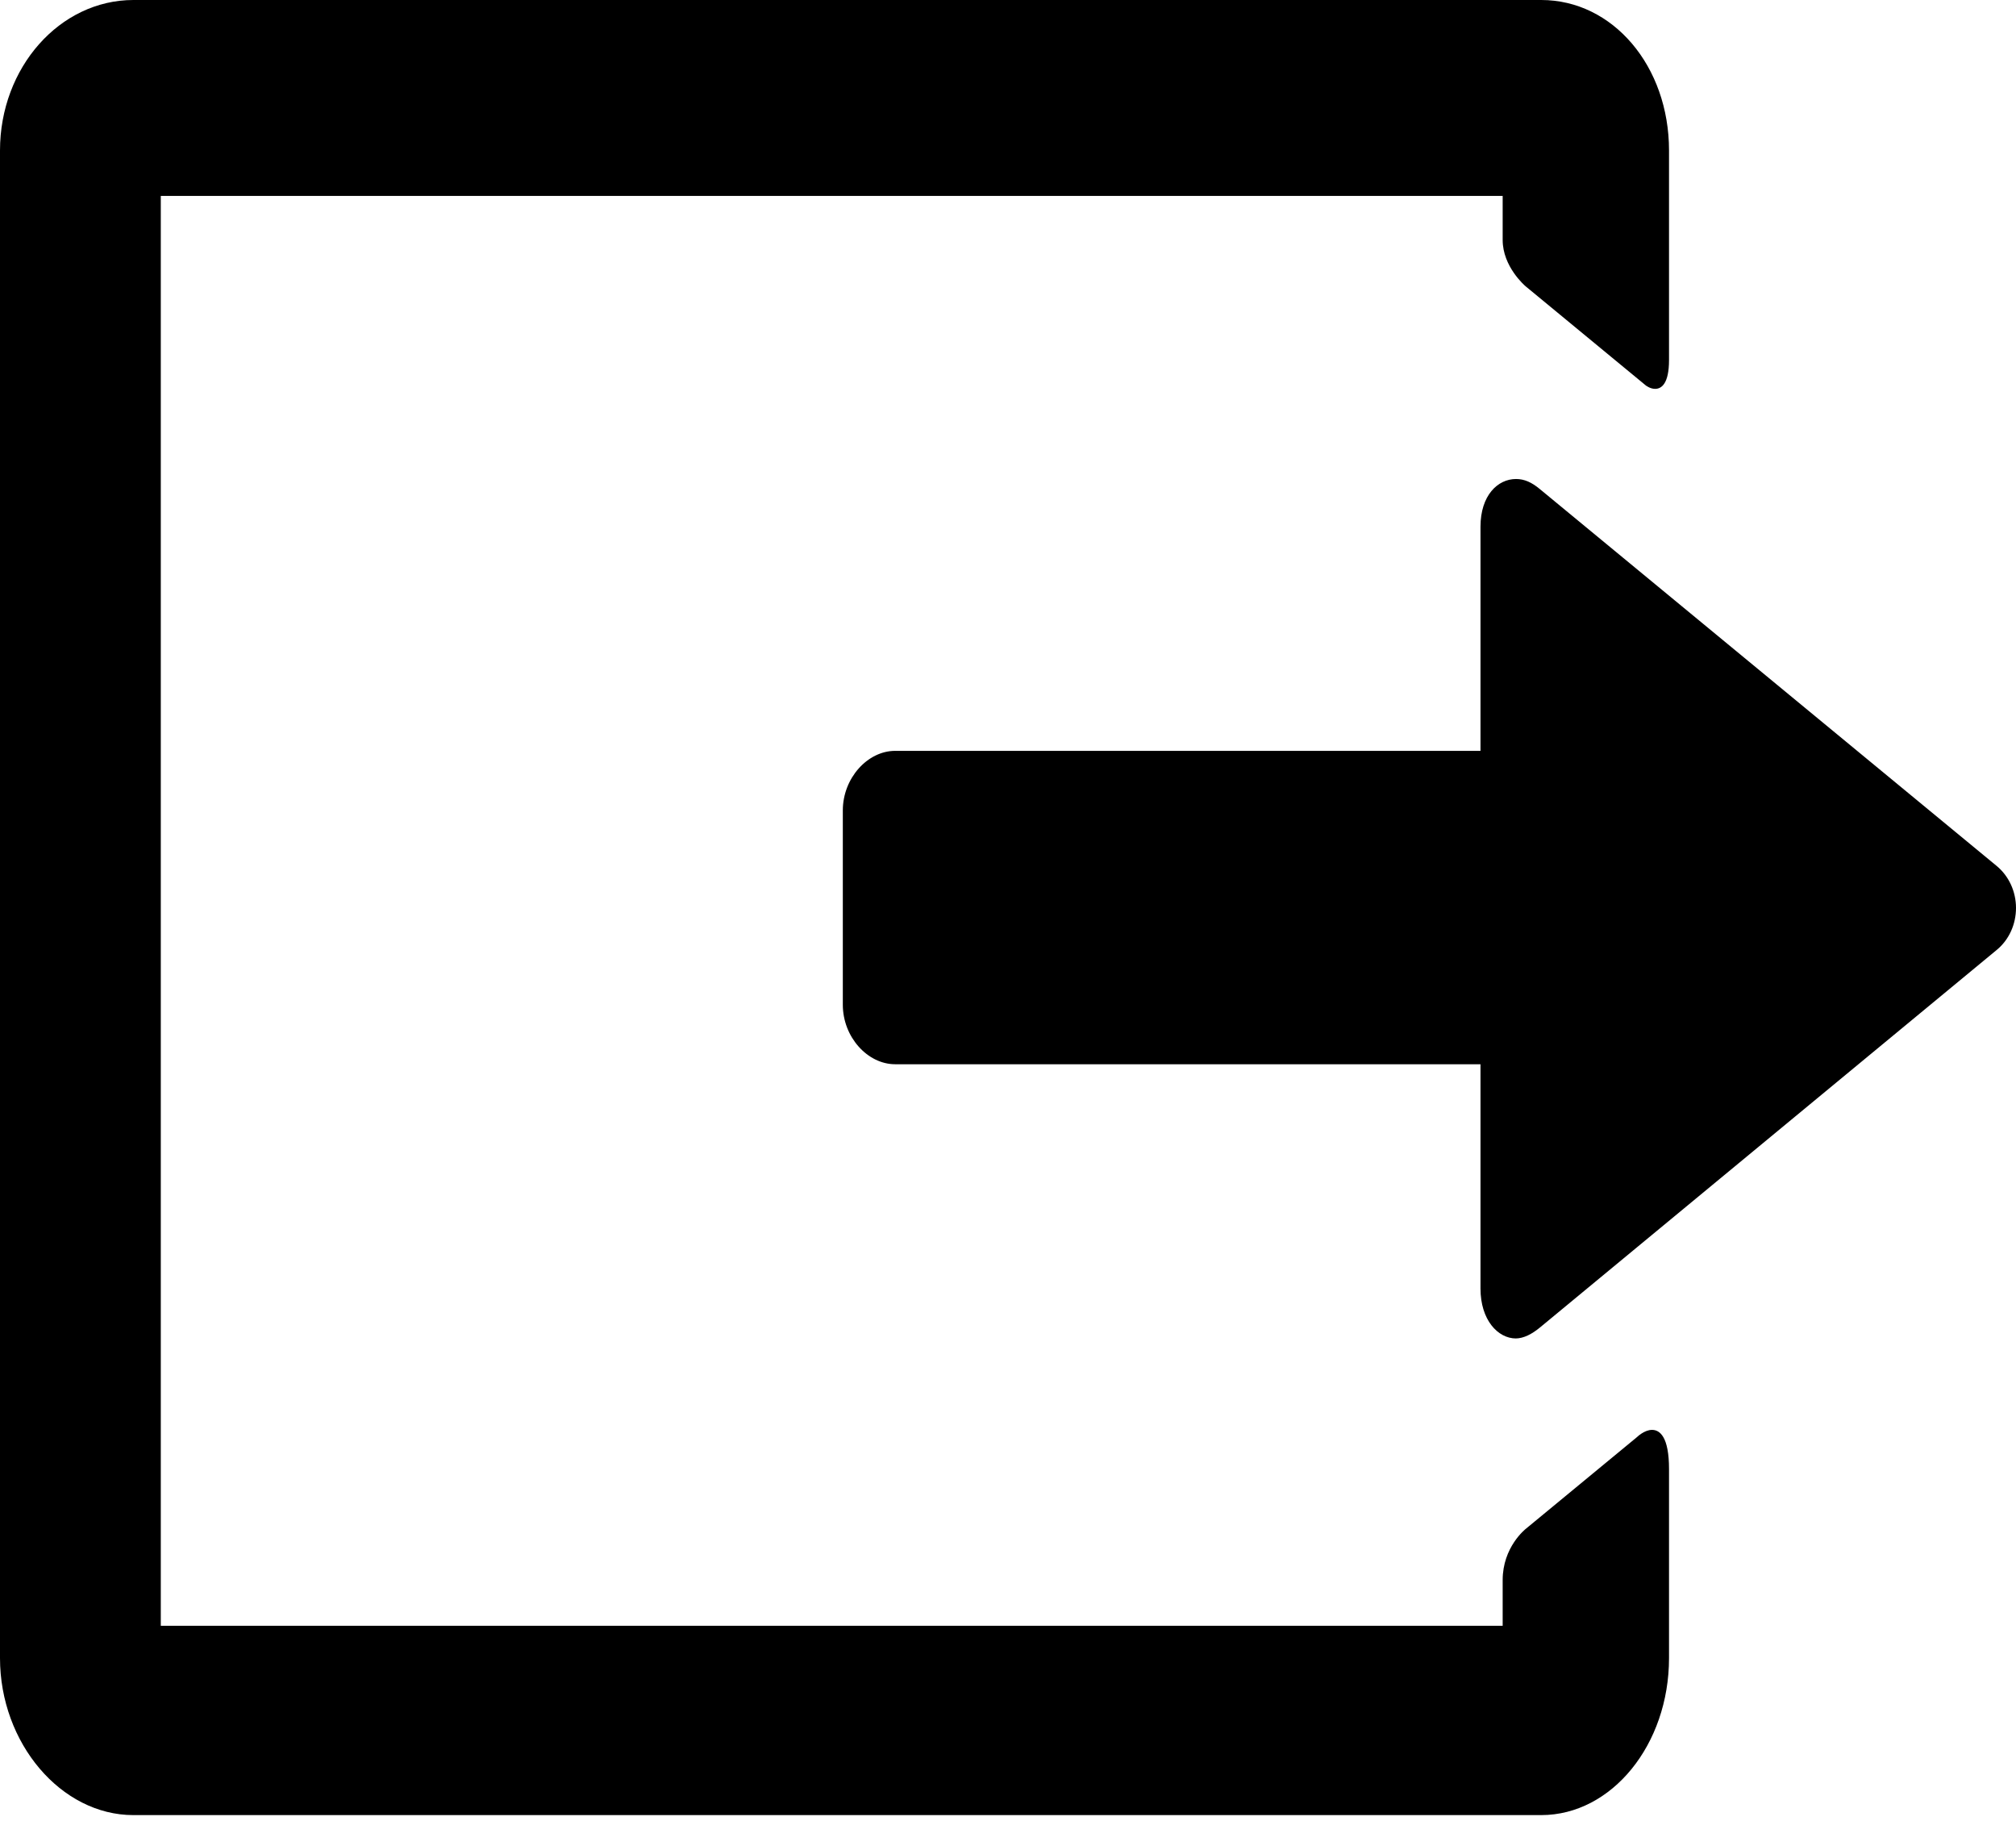 <svg width="62" height="56" viewBox="0 0 62 56" fill="none" xmlns="http://www.w3.org/2000/svg">
<path d="M61.404 26.628L47.349 15.034C47.108 14.835 46.884 14.73 46.624 14.73C46.06 14.73 45.531 15.235 45.531 16.198V23.09H27.529C26.683 23.09 25.92 23.927 25.92 24.923V30.896C25.92 31.893 26.683 32.727 27.529 32.727H45.531V39.623C45.531 40.586 46.061 41.16 46.625 41.16C46.625 41.16 46.604 41.16 46.604 41.16C46.864 41.16 47.119 41.02 47.36 40.822L61.408 29.211C61.786 28.9 62 28.424 62 27.92C62 27.416 61.781 26.939 61.404 26.628Z" fill="black"/>
<path d="M50.807 43.971C50.571 43.971 50.351 44.186 50.347 44.19L46.936 47.004C46.906 47.027 46.213 47.577 46.213 48.59C46.213 48.871 46.213 49.631 46.213 49.995H4.945V6.024H46.213C46.213 6.024 46.213 7.015 46.213 7.379C46.213 8.199 46.892 8.781 46.921 8.806L50.615 11.853C50.621 11.857 50.751 11.958 50.901 11.958C51.096 11.958 51.329 11.803 51.329 11.069V4.628C51.329 2.033 49.602 0 47.398 0H4.102C1.84 0 0 2.076 0 4.628V50.988C0 53.605 1.878 55.817 4.101 55.817C4.101 55.817 4.101 55.817 4.102 55.817H47.398C47.398 55.817 47.398 55.817 47.398 55.817C49.566 55.817 51.329 53.651 51.329 50.988V45.176C51.329 44.18 51.045 43.971 50.807 43.971ZM51.153 11.23C51.156 11.18 51.158 11.127 51.158 11.068C51.158 11.121 51.156 11.176 51.153 11.23ZM51.144 11.334C51.146 11.321 51.148 11.309 51.149 11.295C51.148 11.309 51.146 11.321 51.144 11.334ZM51.156 45.047C51.157 45.09 51.158 45.134 51.158 45.176C51.158 45.131 51.157 45.089 51.156 45.047ZM51.154 44.98C51.154 44.987 51.155 44.995 51.155 45.003C51.155 44.995 51.154 44.987 51.154 44.98Z" fill="black"/>
</svg>
